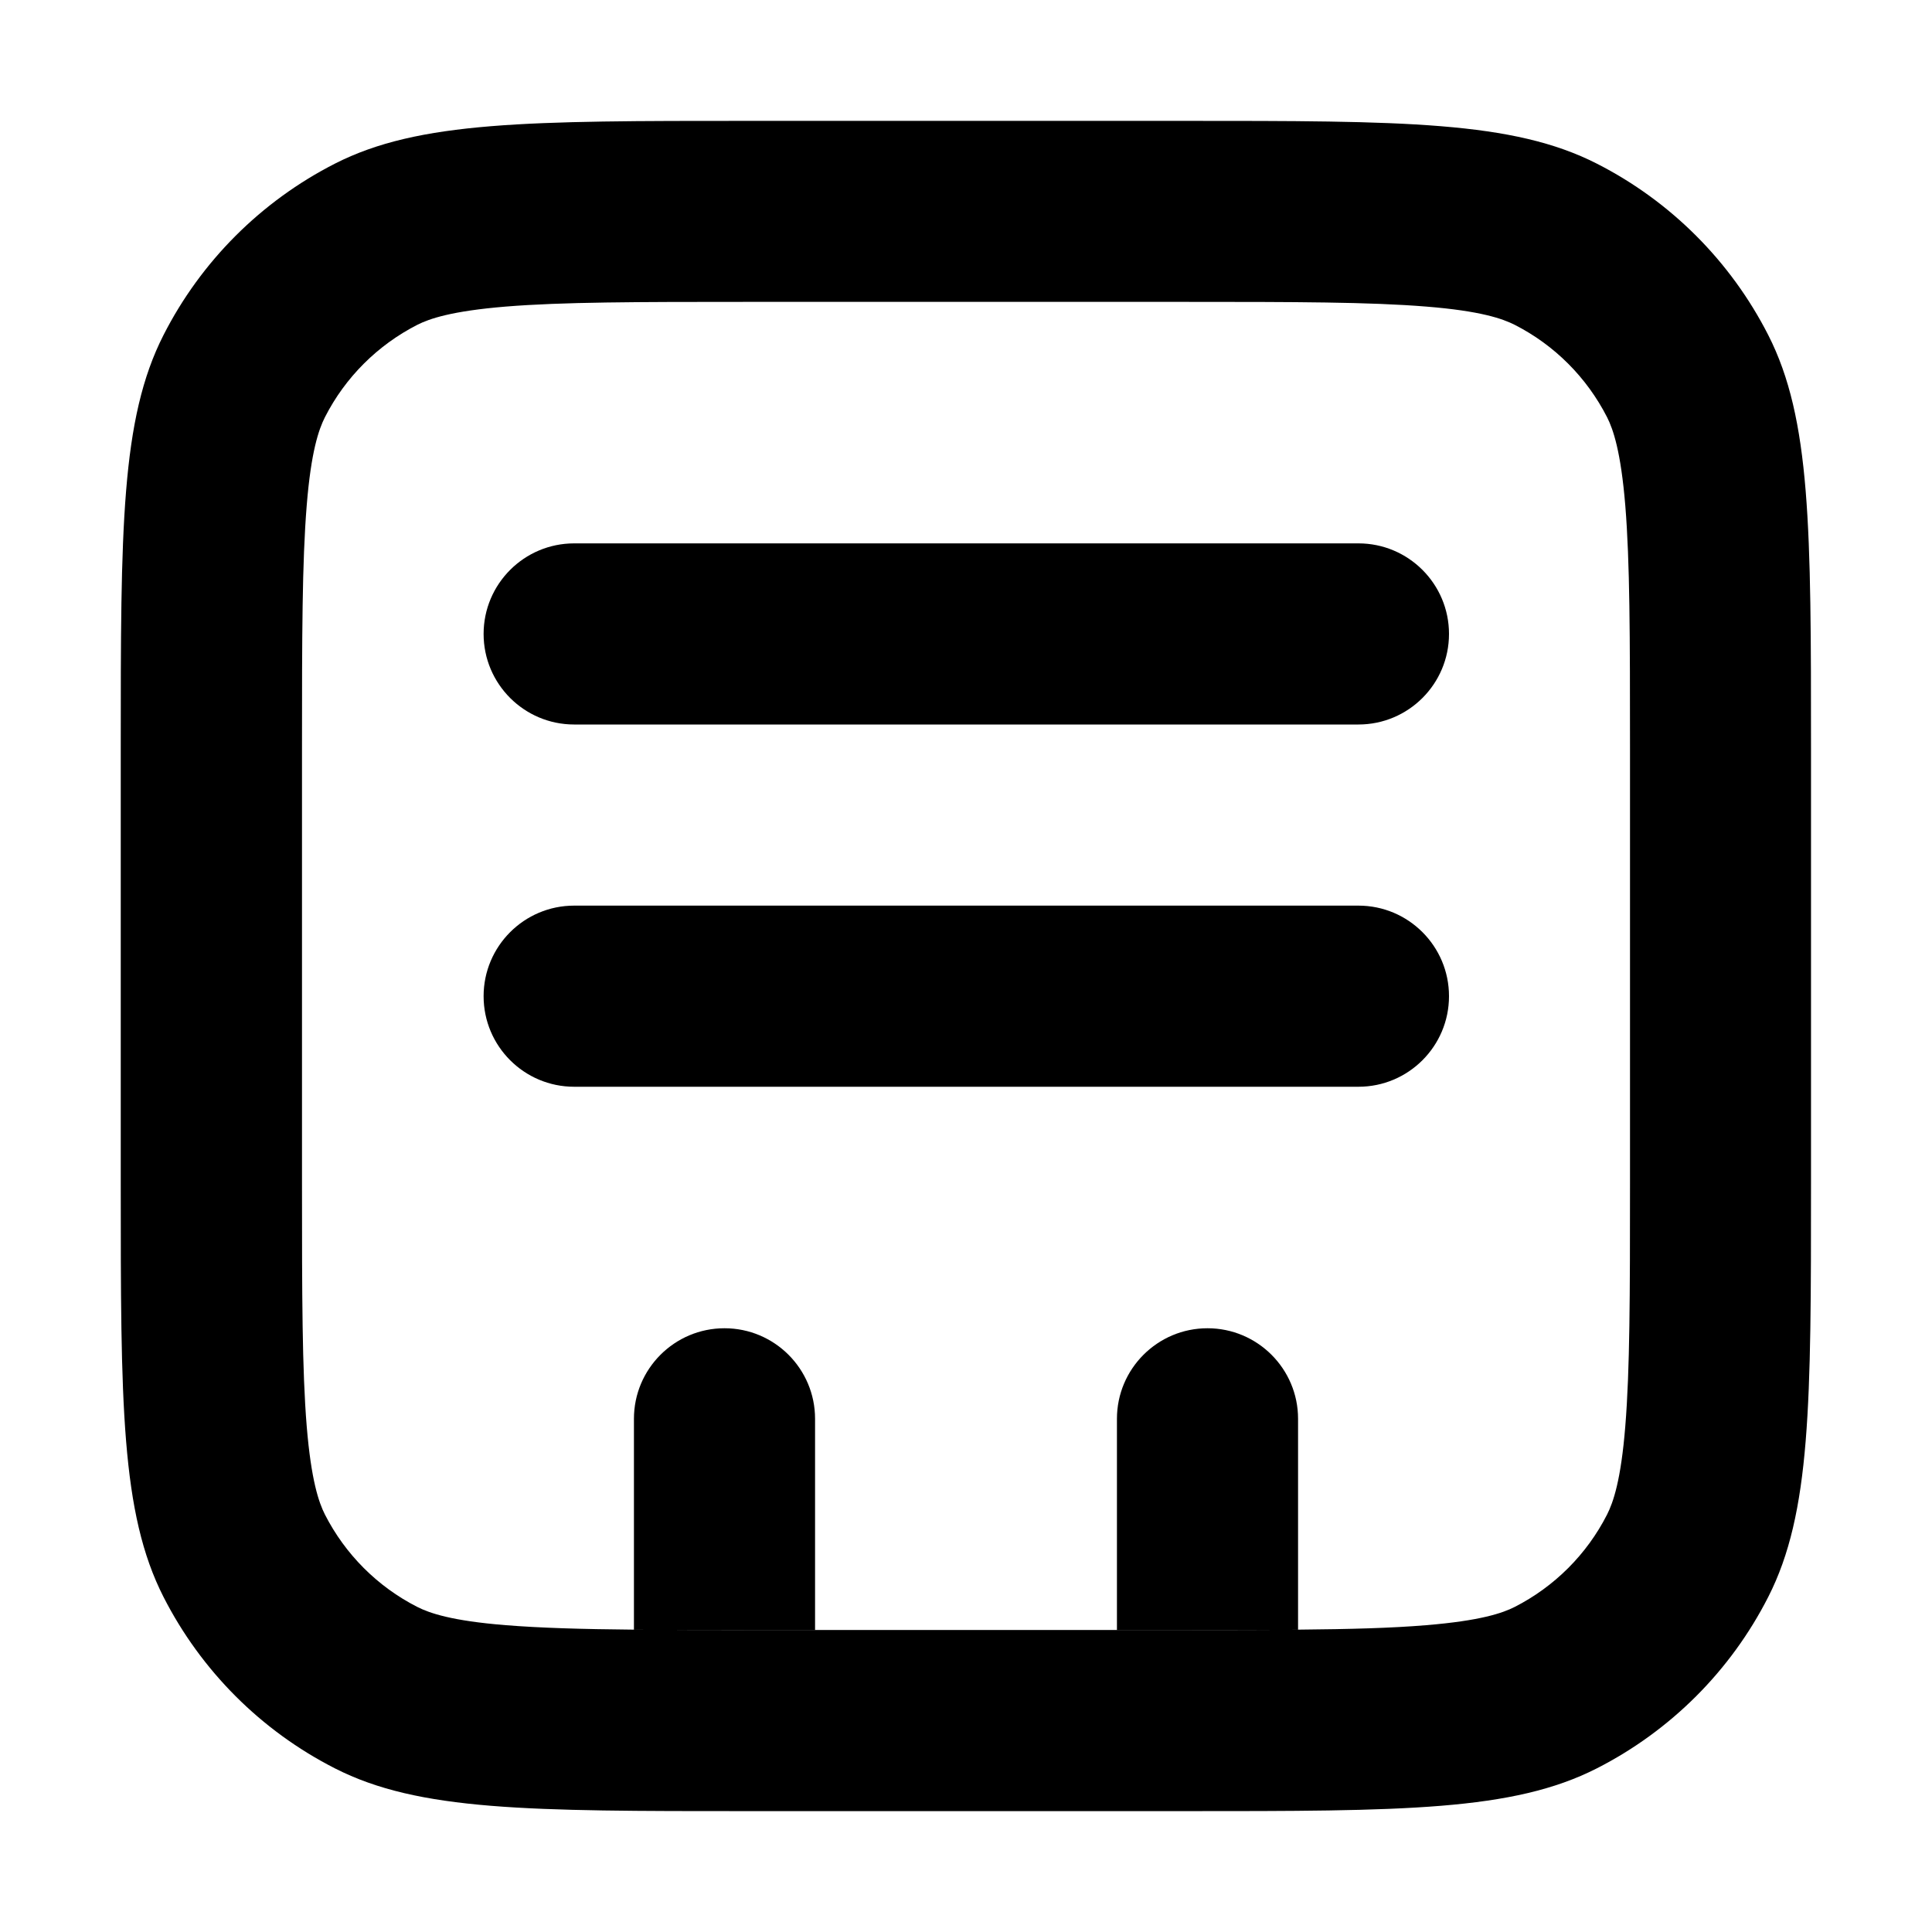 <svg fill="none" height="16" viewBox="0 0 16 16" width="16" xmlns="http://www.w3.org/2000/svg"><g fill="currentColor"><g clip-rule="evenodd" fill-rule="evenodd"><path d="m9.8 2.5h-3.6c-.935 0-1.546.001-2.012.039-.449.037-.631.1-.732.151-.329.168-.597.435-.765.765-.051.101-.115.283-.151.732-.038.467-.039 1.078-.039 2.012v3.6c0 .935.001 1.546.039 2.012.037.449.1.631.151.732.168.329.435.597.765.765.101.051.283.115.732.151.286.023.626.033 1.062.037.275.002.588.003.95.003h.55 2.5.55c.362 0 .675-0.0.95-.003.436-.004.776-.013 1.062-.037.449-.037.631-.1.732-.151.329-.168.597-.435.765-.765.051-.101.115-.283.151-.732.038-.467.039-1.078.039-2.012v-3.6c0-.935-.001-1.546-.039-2.012-.037-.449-.1-.631-.151-.732-.168-.329-.435-.597-.765-.765-.101-.051-.283-.115-.732-.151-.467-.038-1.078-.039-2.012-.039zm-8.446.275c-.354.695-.354 1.605-.354 3.425v3.6c0 1.82 0 2.73.354 3.425.312.612.809 1.109 1.42 1.42.695.354 1.605.354 3.425.354h3.6c1.82 0 2.73 0 3.425-.354.612-.312 1.109-.809 1.42-1.42.354-.695.354-1.605.354-3.425v-3.6c0-1.82 0-2.73-.354-3.425-.312-.612-.809-1.109-1.42-1.42-.695-.354-1.605-.354-3.425-.354h-3.6c-1.82 0-2.73 0-3.425.354-.612.312-1.109.809-1.42 1.42z"/><path d="m4.005 5.25c0-.414.336-.75.75-.75h6.495c.414 0 .75.336.75.75s-.336.75-.75.75h-6.495c-.414 0-.75-.336-.75-.75z"/><path d="m4.005 8.25c0-.414.336-.75.75-.75h6.495c.414 0 .75.336.75.75s-.336.75-.75.75h-6.495c-.414 0-.75-.336-.75-.75z"/></g><path d="m5.25 13.497c.275.002.588.003.95.003h.55l-0-1.75c-0-.414-.336-.75-.75-.75-.414 0-.75.336-.75.75z"/><path d="m9.8 13.5c.362 0 .675-0.0.95-.003v-1.747c0-.414-.336-.75-.75-.75-.414 0-.75.336-.75.75l0 1.75z"/></g></svg>

